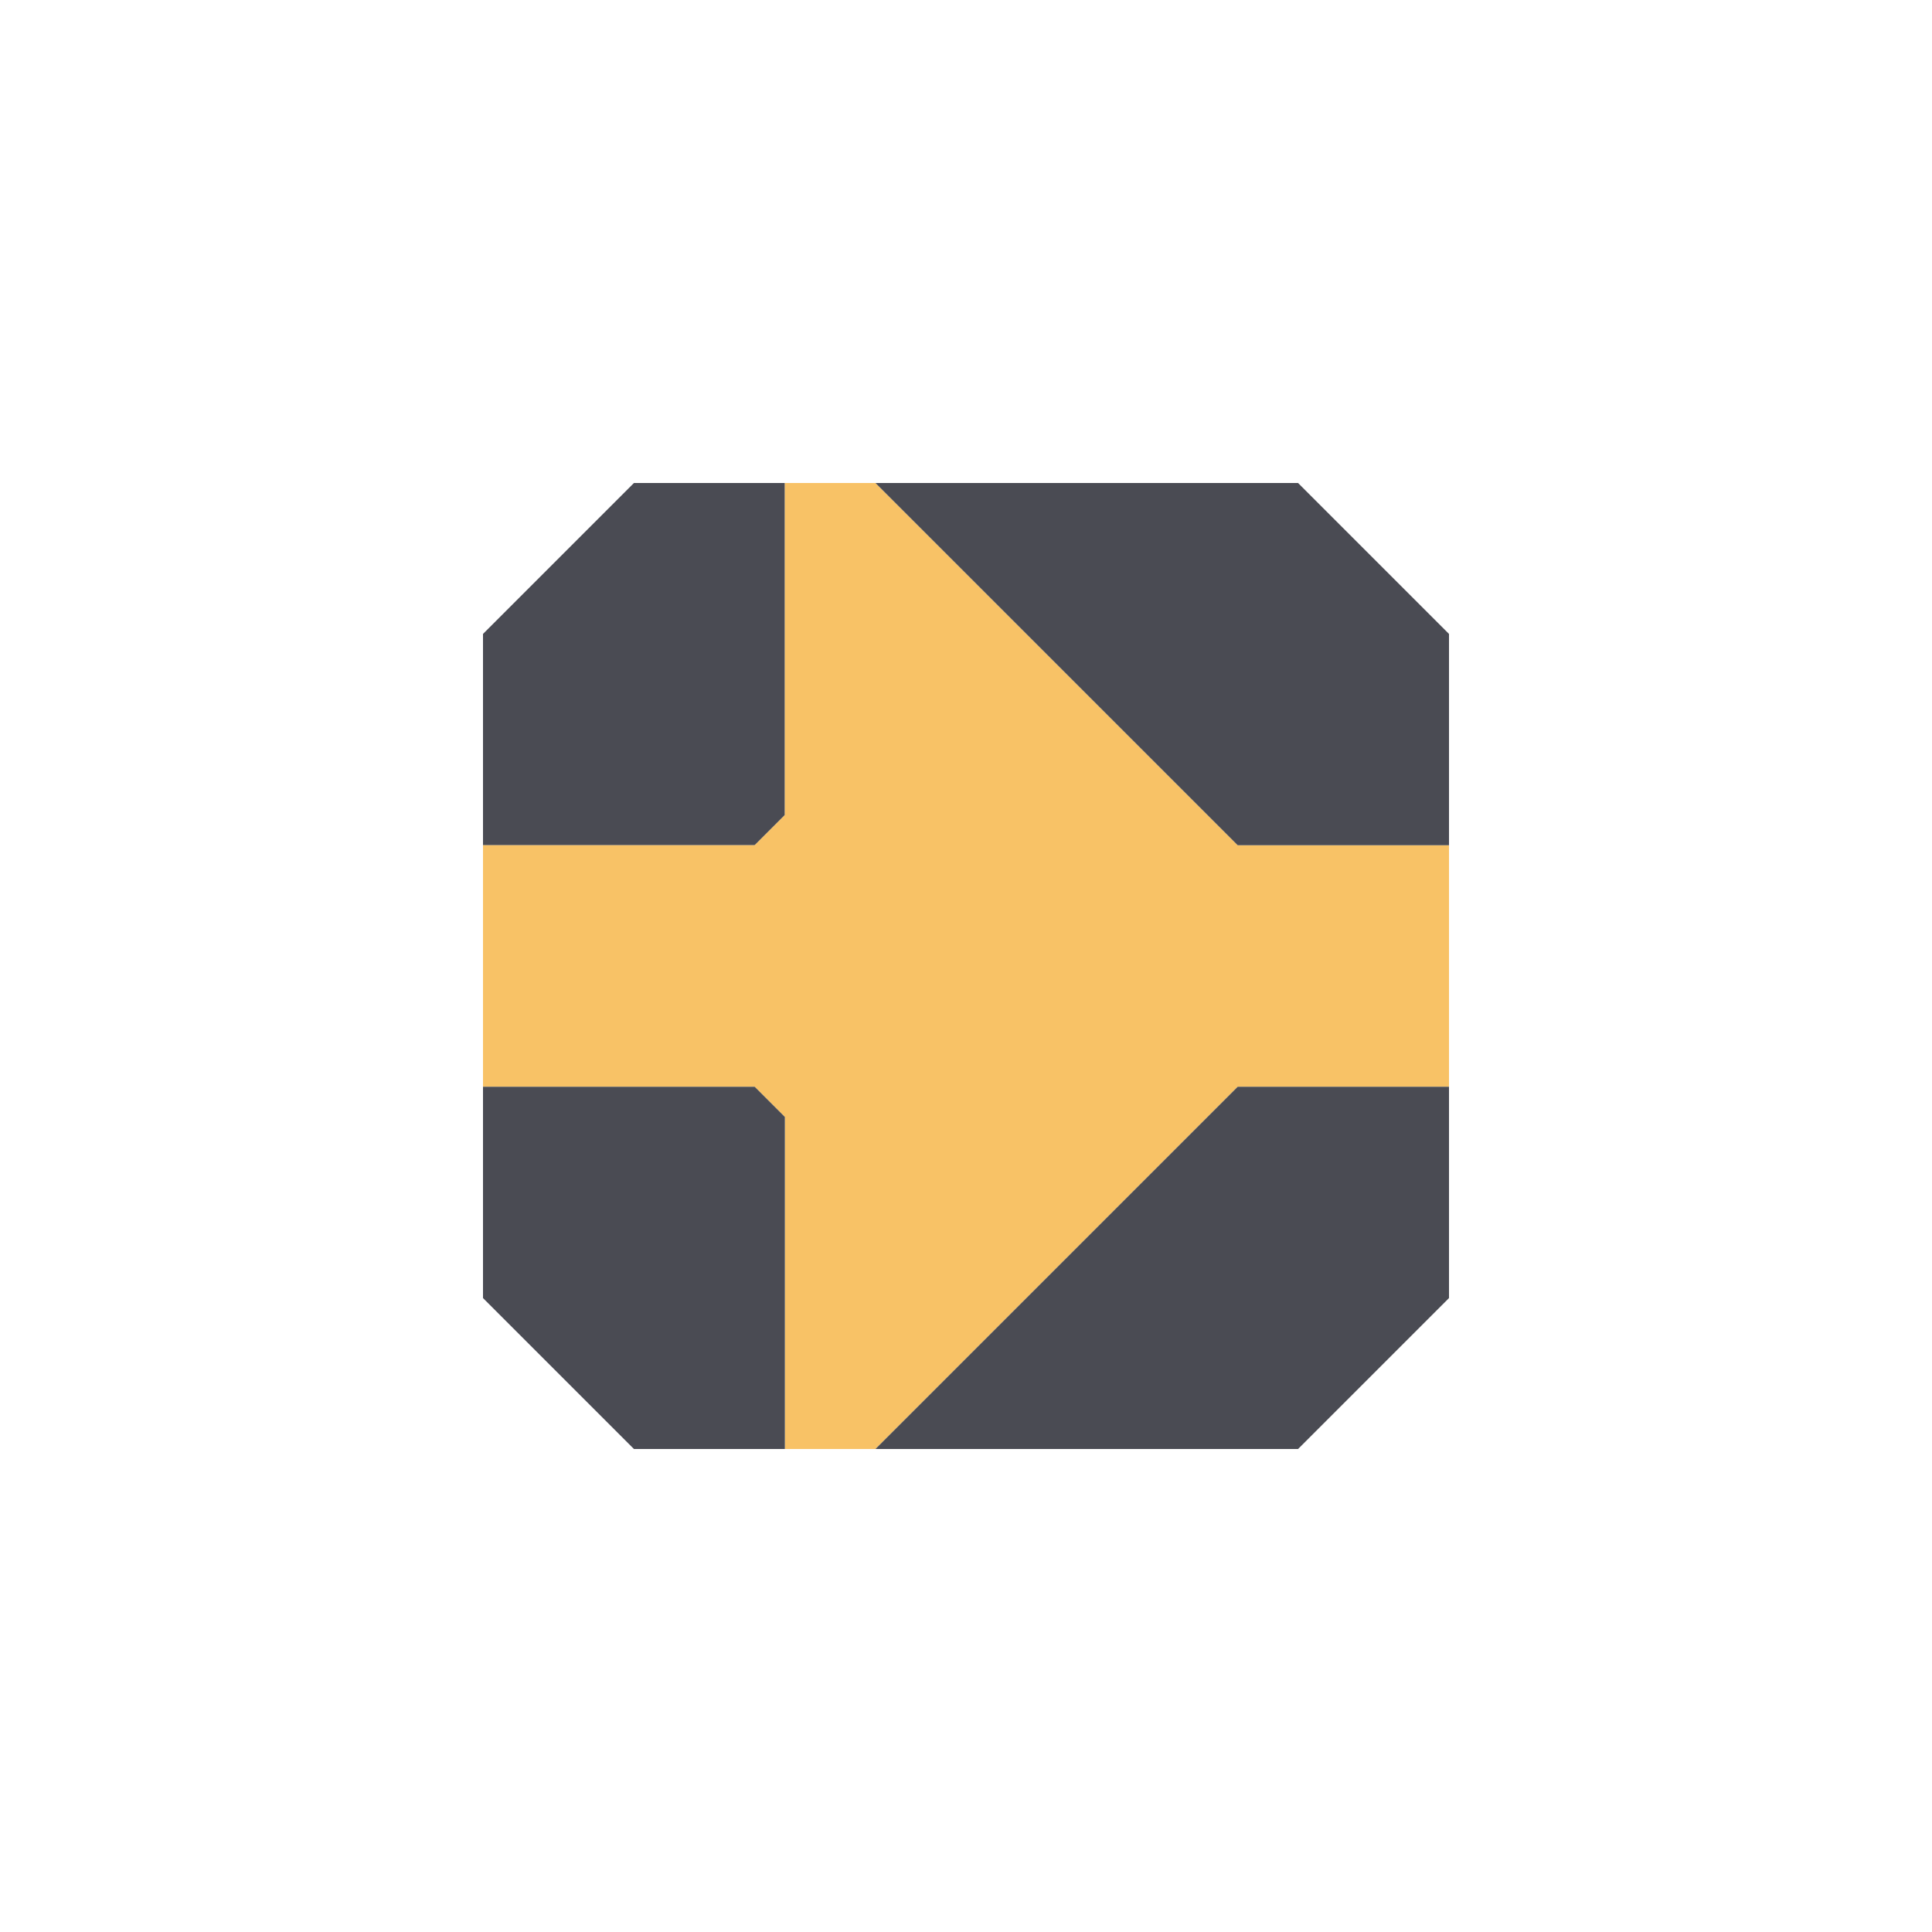 <svg xmlns="http://www.w3.org/2000/svg" width="32" height="32" style="fill-opacity:1;color-rendering:auto;color-interpolation:auto;text-rendering:auto;stroke:#000;stroke-linecap:square;stroke-miterlimit:10;shape-rendering:auto;stroke-opacity:1;fill:#000;stroke-dasharray:none;font-weight:400;stroke-width:1;font-family:&quot;Dialog&quot;;font-style:normal;stroke-linejoin:miter;font-size:12px;stroke-dashoffset:0;image-rendering:auto">
    <g style="stroke-linecap:round;fill:#4a4b53;stroke:#4a4b53">
        <path stroke="none" d="M8 14v-3.5L10.5 8H13v5.5l-.5.5Z" style="stroke:none"/>
    </g>
    <g stroke="none" style="stroke-linecap:round;fill:#f8c266;stroke:#f8c266">
        <path d="M8 18v-4h4.5l.5-.5V8h1.5l6 6H24v4h-3.5l-6 6H13v-5.5l-.5-.5Z" style="stroke:none"/>
        <path d="M8 21.5V18h4.5l.5.5V24h-2.5ZM14.5 8h7l2.5 2.5V14h-3.5Zm0 16 6-6H24v3.5L21.5 24Z" style="fill:#4a4b53;stroke:none"/>
    </g>
</svg>
